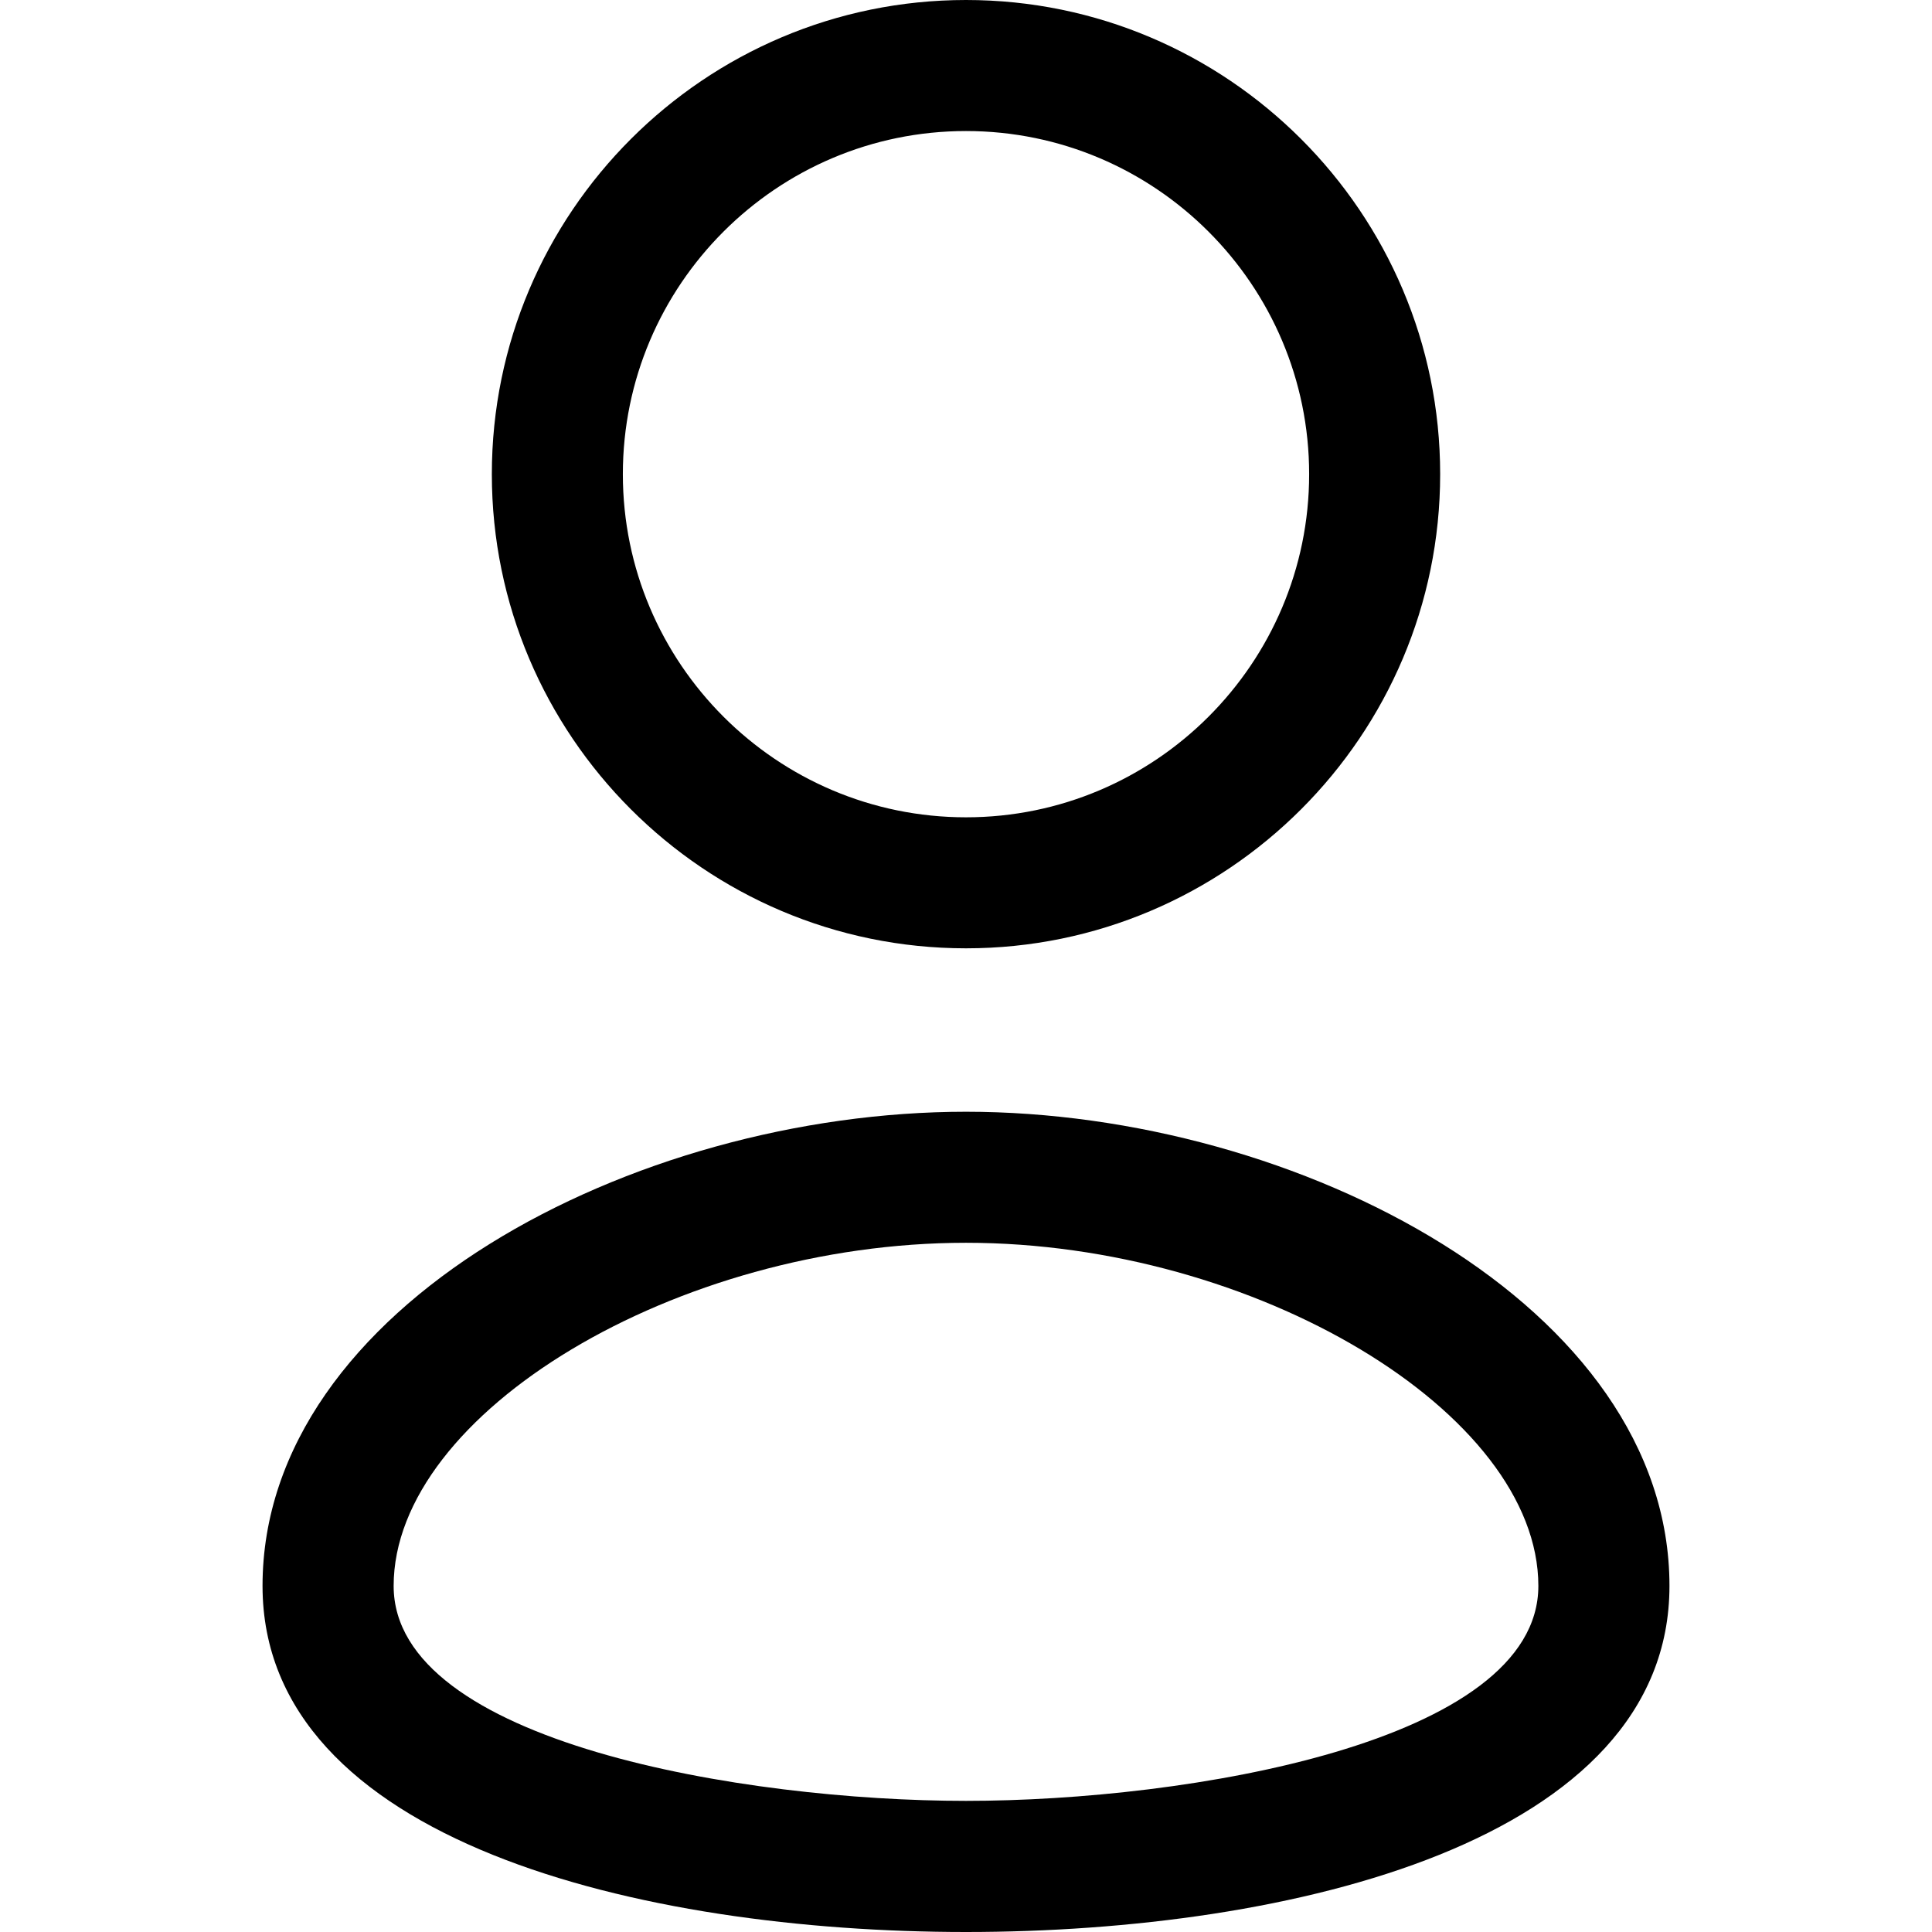 <svg id="Layer_1" data-name="Layer 1" xmlns="http://www.w3.org/2000/svg" viewBox="0 0 800 800"><title>ChangeName</title><path d="M400,392.68c-108.26,0-196.34-88.08-196.34-196.34S291.74,0,400,0,596.34,88.08,596.34,196.34,508.26,392.68,400,392.68Zm0-338.42c-78.35,0-142.09,63.73-142.09,142.08S321.65,338.43,400,338.43s142.09-63.74,142.09-142.09S478.35,54.26,400,54.26Z"/><path d="M400,800c-134.38,0-291.29-37.53-291.29-143.3C108.71,541,262.23,460.35,400,460.35S691.29,541,691.29,656.7C691.29,762.47,534.38,800,400,800Zm0-285.39c-119.62,0-237,70.38-237,142.09,0,64.87,145.39,89,237,89s237-24.17,237-89C637,585,519.62,514.61,400,514.61Z"/></svg>